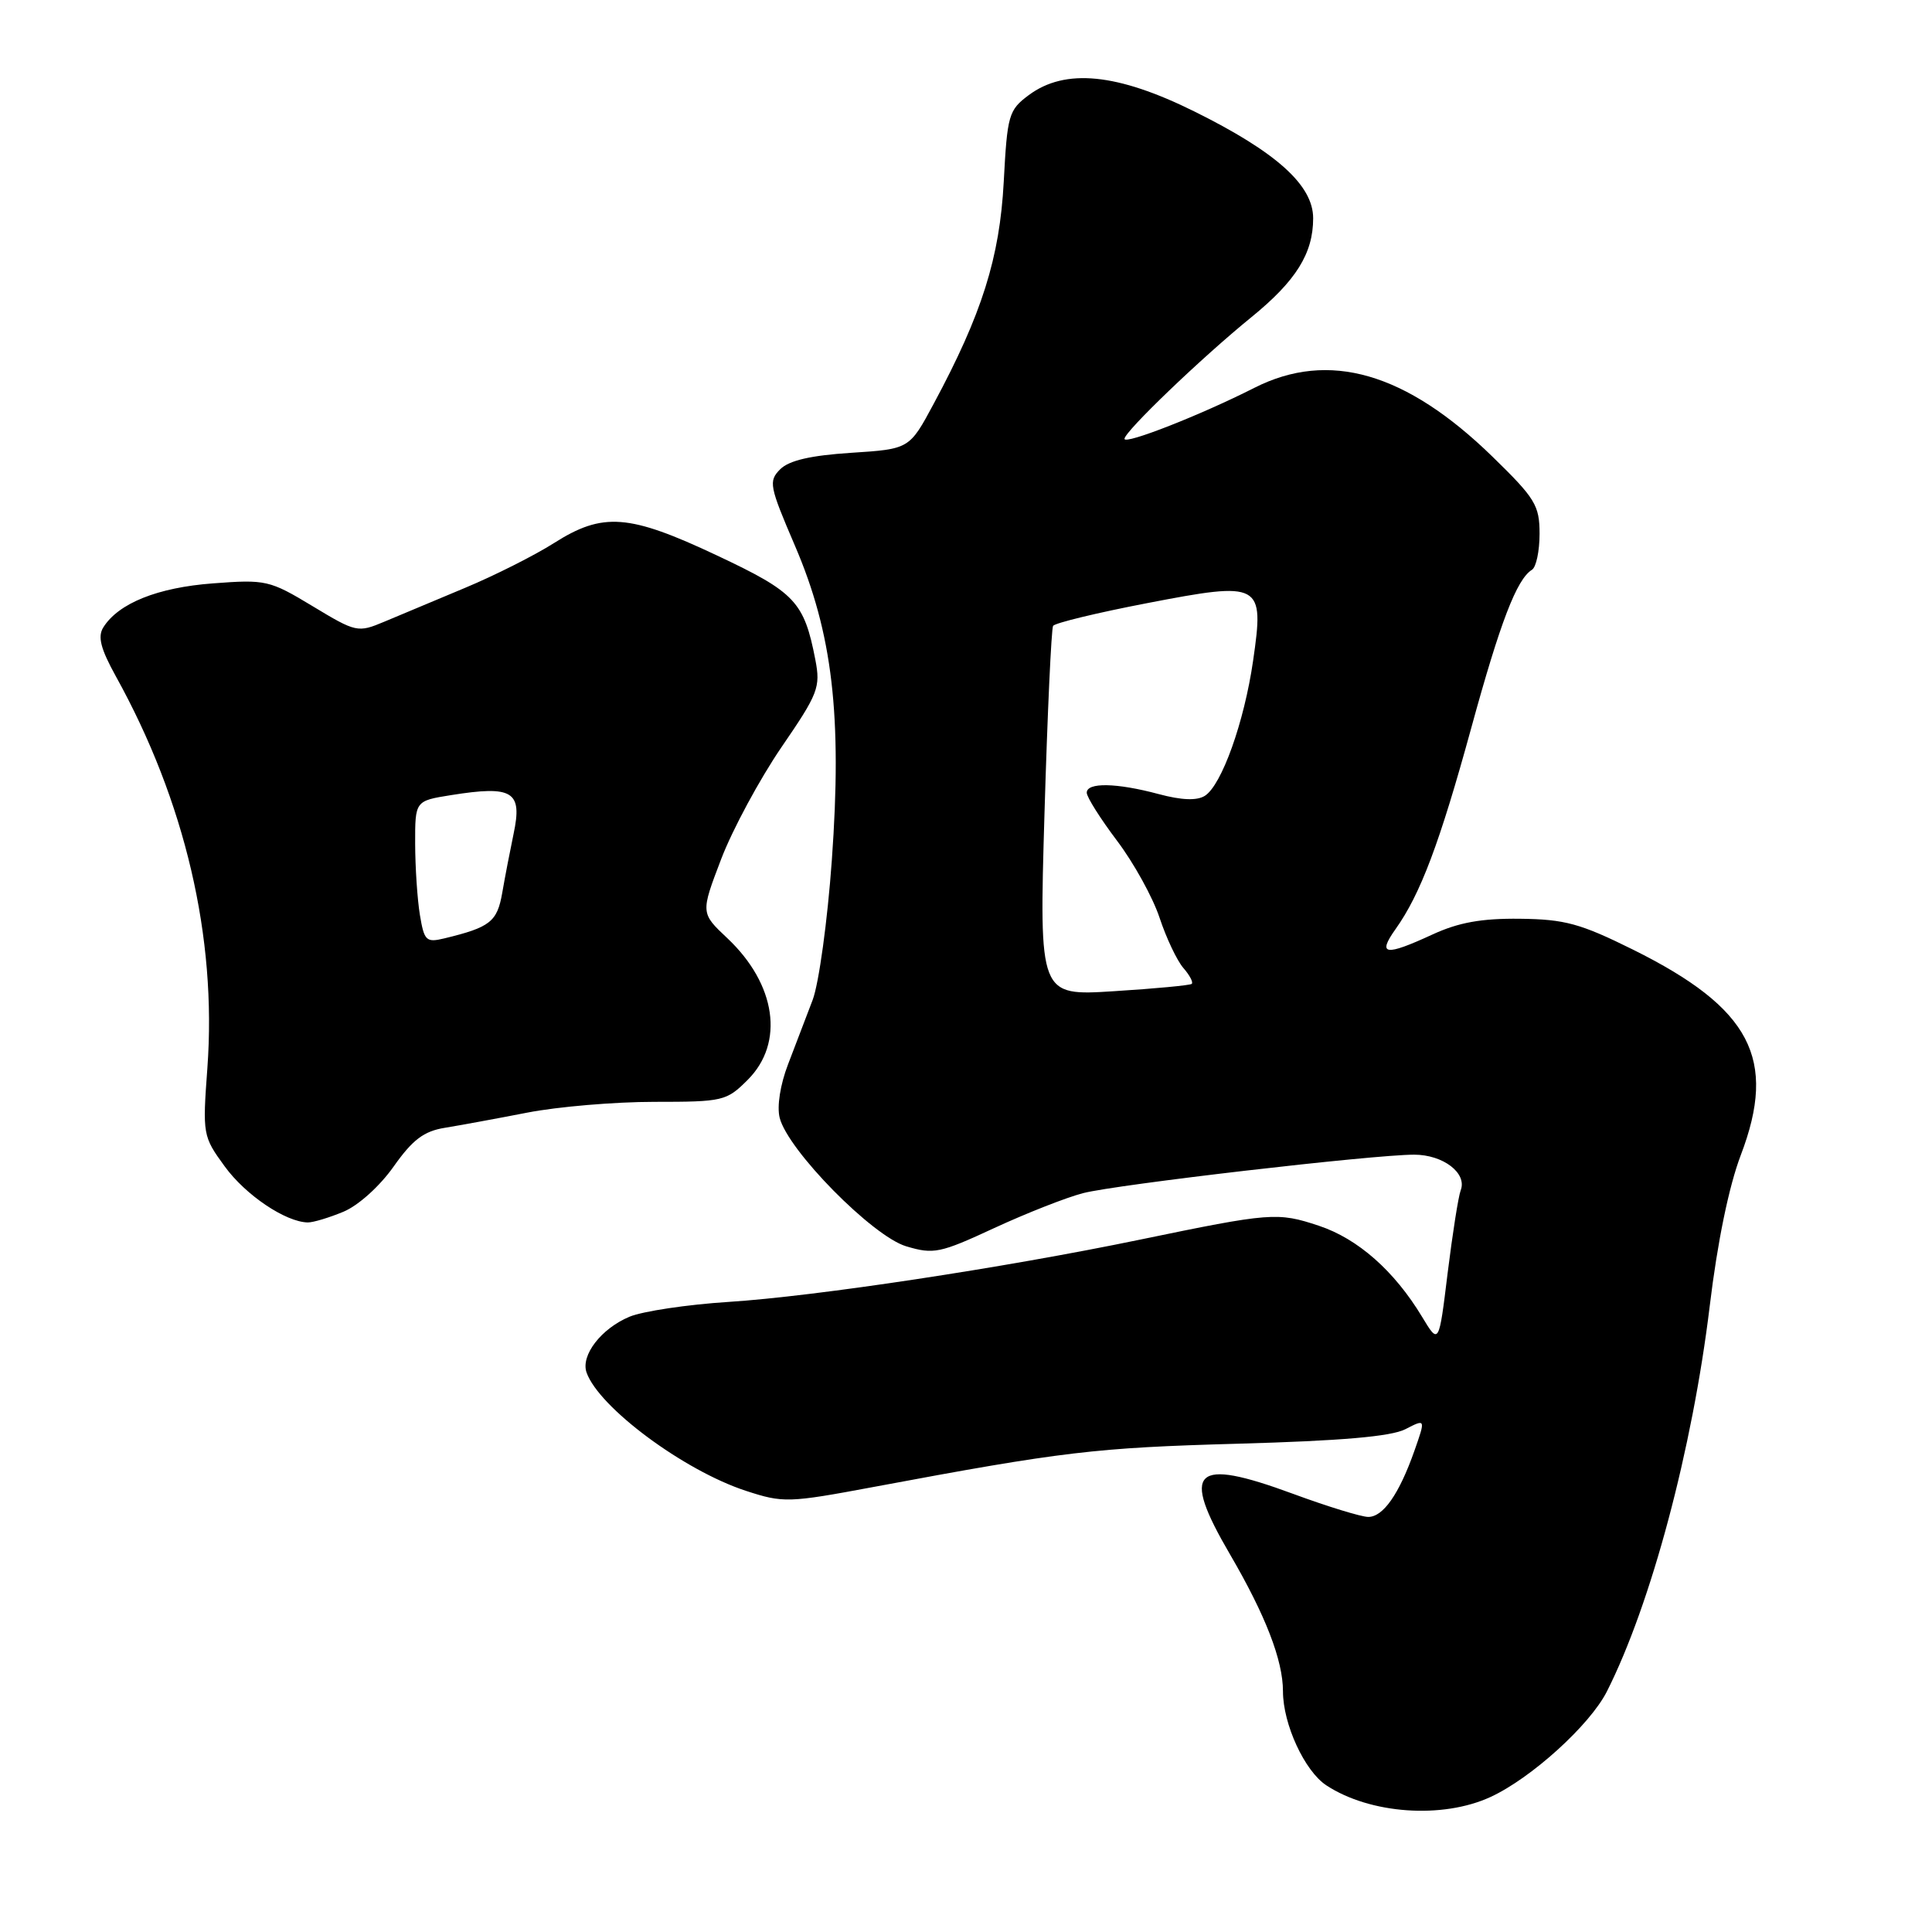 <?xml version="1.0" encoding="UTF-8" standalone="no"?>
<!DOCTYPE svg PUBLIC "-//W3C//DTD SVG 1.1//EN" "http://www.w3.org/Graphics/SVG/1.1/DTD/svg11.dtd" >
<svg xmlns="http://www.w3.org/2000/svg" xmlns:xlink="http://www.w3.org/1999/xlink" version="1.1" viewBox="0 0 256 256">
 <g >
 <path fill="currentColor"
d=" M 197.50 238.11 C 202.89 235.63 210.67 228.58 212.92 224.13 C 218.77 212.56 224.25 192.03 226.55 173.04 C 227.57 164.56 229.10 157.15 230.67 153.04 C 235.52 140.30 232.00 133.59 216.40 125.84 C 209.40 122.37 207.36 121.81 201.40 121.74 C 196.30 121.68 193.27 122.23 189.80 123.83 C 183.54 126.72 182.46 126.57 184.92 123.11 C 188.22 118.47 190.75 111.76 194.94 96.49 C 198.78 82.46 200.97 76.75 202.99 75.50 C 203.55 75.16 204.00 73.02 204.00 70.73 C 204.00 66.96 203.43 66.03 197.75 60.50 C 186.30 49.35 176.08 46.39 166.21 51.39 C 159.14 54.98 149.00 58.96 149.00 58.15 C 149.00 57.19 159.22 47.39 165.79 42.05 C 171.73 37.22 174.00 33.59 174.00 28.92 C 174.00 24.54 169.12 20.15 158.28 14.78 C 148.04 9.70 141.14 9.02 136.32 12.60 C 133.65 14.59 133.47 15.22 133.00 24.10 C 132.46 34.16 130.12 41.60 123.72 53.50 C 120.50 59.50 120.50 59.50 112.78 60.00 C 107.40 60.35 104.56 61.01 103.38 62.18 C 101.81 63.76 101.94 64.40 105.33 72.30 C 110.32 83.92 111.60 94.81 110.22 114.01 C 109.65 121.98 108.51 130.30 107.68 132.50 C 106.85 134.70 105.38 138.54 104.42 141.03 C 103.39 143.71 102.93 146.60 103.31 148.11 C 104.39 152.41 115.60 163.80 120.07 165.14 C 123.72 166.23 124.55 166.06 131.75 162.72 C 136.01 160.75 141.30 158.67 143.50 158.10 C 147.94 156.95 181.93 153.00 187.38 153.00 C 191.22 153.00 194.43 155.45 193.55 157.72 C 193.24 158.53 192.47 163.46 191.82 168.68 C 190.66 178.18 190.66 178.18 188.44 174.50 C 184.76 168.40 179.93 164.14 174.76 162.42 C 169.27 160.60 168.44 160.66 151.00 164.27 C 132.99 168.00 108.07 171.77 96.54 172.51 C 91.06 172.86 85.15 173.75 83.42 174.47 C 79.66 176.04 76.93 179.59 77.72 181.86 C 79.35 186.49 90.61 194.85 98.83 197.54 C 103.79 199.16 104.46 199.14 115.75 197.03 C 140.94 192.32 145.12 191.83 164.00 191.30 C 177.69 190.92 184.31 190.35 186.21 189.38 C 188.91 187.99 188.91 187.99 187.42 192.23 C 185.39 197.98 183.28 201.00 181.30 201.00 C 180.39 201.00 175.89 199.62 171.31 197.93 C 158.12 193.07 156.41 194.72 162.98 205.96 C 167.69 214.03 170.00 220.00 170.00 224.11 C 170.00 228.46 172.87 234.68 175.75 236.57 C 181.54 240.37 191.13 241.05 197.50 238.11 Z  M 45.51 160.56 C 47.48 159.74 50.33 157.17 52.16 154.57 C 54.67 151.02 56.15 149.89 58.94 149.44 C 60.90 149.12 65.81 148.22 69.86 147.43 C 73.90 146.64 81.48 146.00 86.68 146.00 C 95.82 146.00 96.26 145.90 99.08 143.08 C 103.97 138.19 102.85 130.42 96.38 124.32 C 92.83 120.98 92.83 120.98 95.56 113.83 C 97.06 109.91 100.66 103.24 103.54 99.02 C 108.42 91.91 108.74 91.07 108.04 87.43 C 106.55 79.73 105.37 78.48 95.00 73.60 C 83.32 68.10 79.89 67.84 73.39 71.97 C 70.82 73.60 65.52 76.27 61.61 77.90 C 57.70 79.53 52.89 81.55 50.92 82.38 C 47.41 83.85 47.20 83.81 41.42 80.32 C 35.72 76.88 35.23 76.77 28.22 77.30 C 20.88 77.85 15.70 79.93 13.69 83.13 C 12.92 84.36 13.33 85.96 15.36 89.63 C 24.53 106.19 28.74 124.20 27.48 141.50 C 26.83 150.35 26.87 150.57 29.78 154.56 C 32.54 158.36 37.84 161.92 40.78 161.98 C 41.49 161.99 43.61 161.35 45.51 160.56 Z  M 138.40 107.80 C 138.79 94.50 139.31 83.31 139.54 82.93 C 139.78 82.55 145.39 81.19 152.00 79.92 C 167.14 77.00 167.54 77.22 166.04 87.56 C 164.87 95.67 161.88 104.04 159.65 105.45 C 158.60 106.11 156.59 106.04 153.53 105.22 C 147.94 103.72 144.00 103.65 144.00 105.04 C 144.00 105.62 145.81 108.48 148.01 111.40 C 150.22 114.32 152.76 118.92 153.65 121.61 C 154.54 124.30 155.96 127.29 156.80 128.26 C 157.64 129.22 158.14 130.17 157.91 130.37 C 157.68 130.56 153.04 131.00 147.60 131.34 C 137.69 131.97 137.69 131.97 138.40 107.80 Z  M 55.64 121.24 C 55.30 119.18 55.02 114.94 55.01 111.81 C 55.00 106.12 55.00 106.12 59.75 105.36 C 67.97 104.05 69.25 104.85 68.05 110.50 C 67.59 112.70 66.91 116.21 66.55 118.30 C 65.88 122.14 64.96 122.87 58.88 124.34 C 56.47 124.92 56.21 124.67 55.64 121.24 Z "/>
</g>
</svg>
